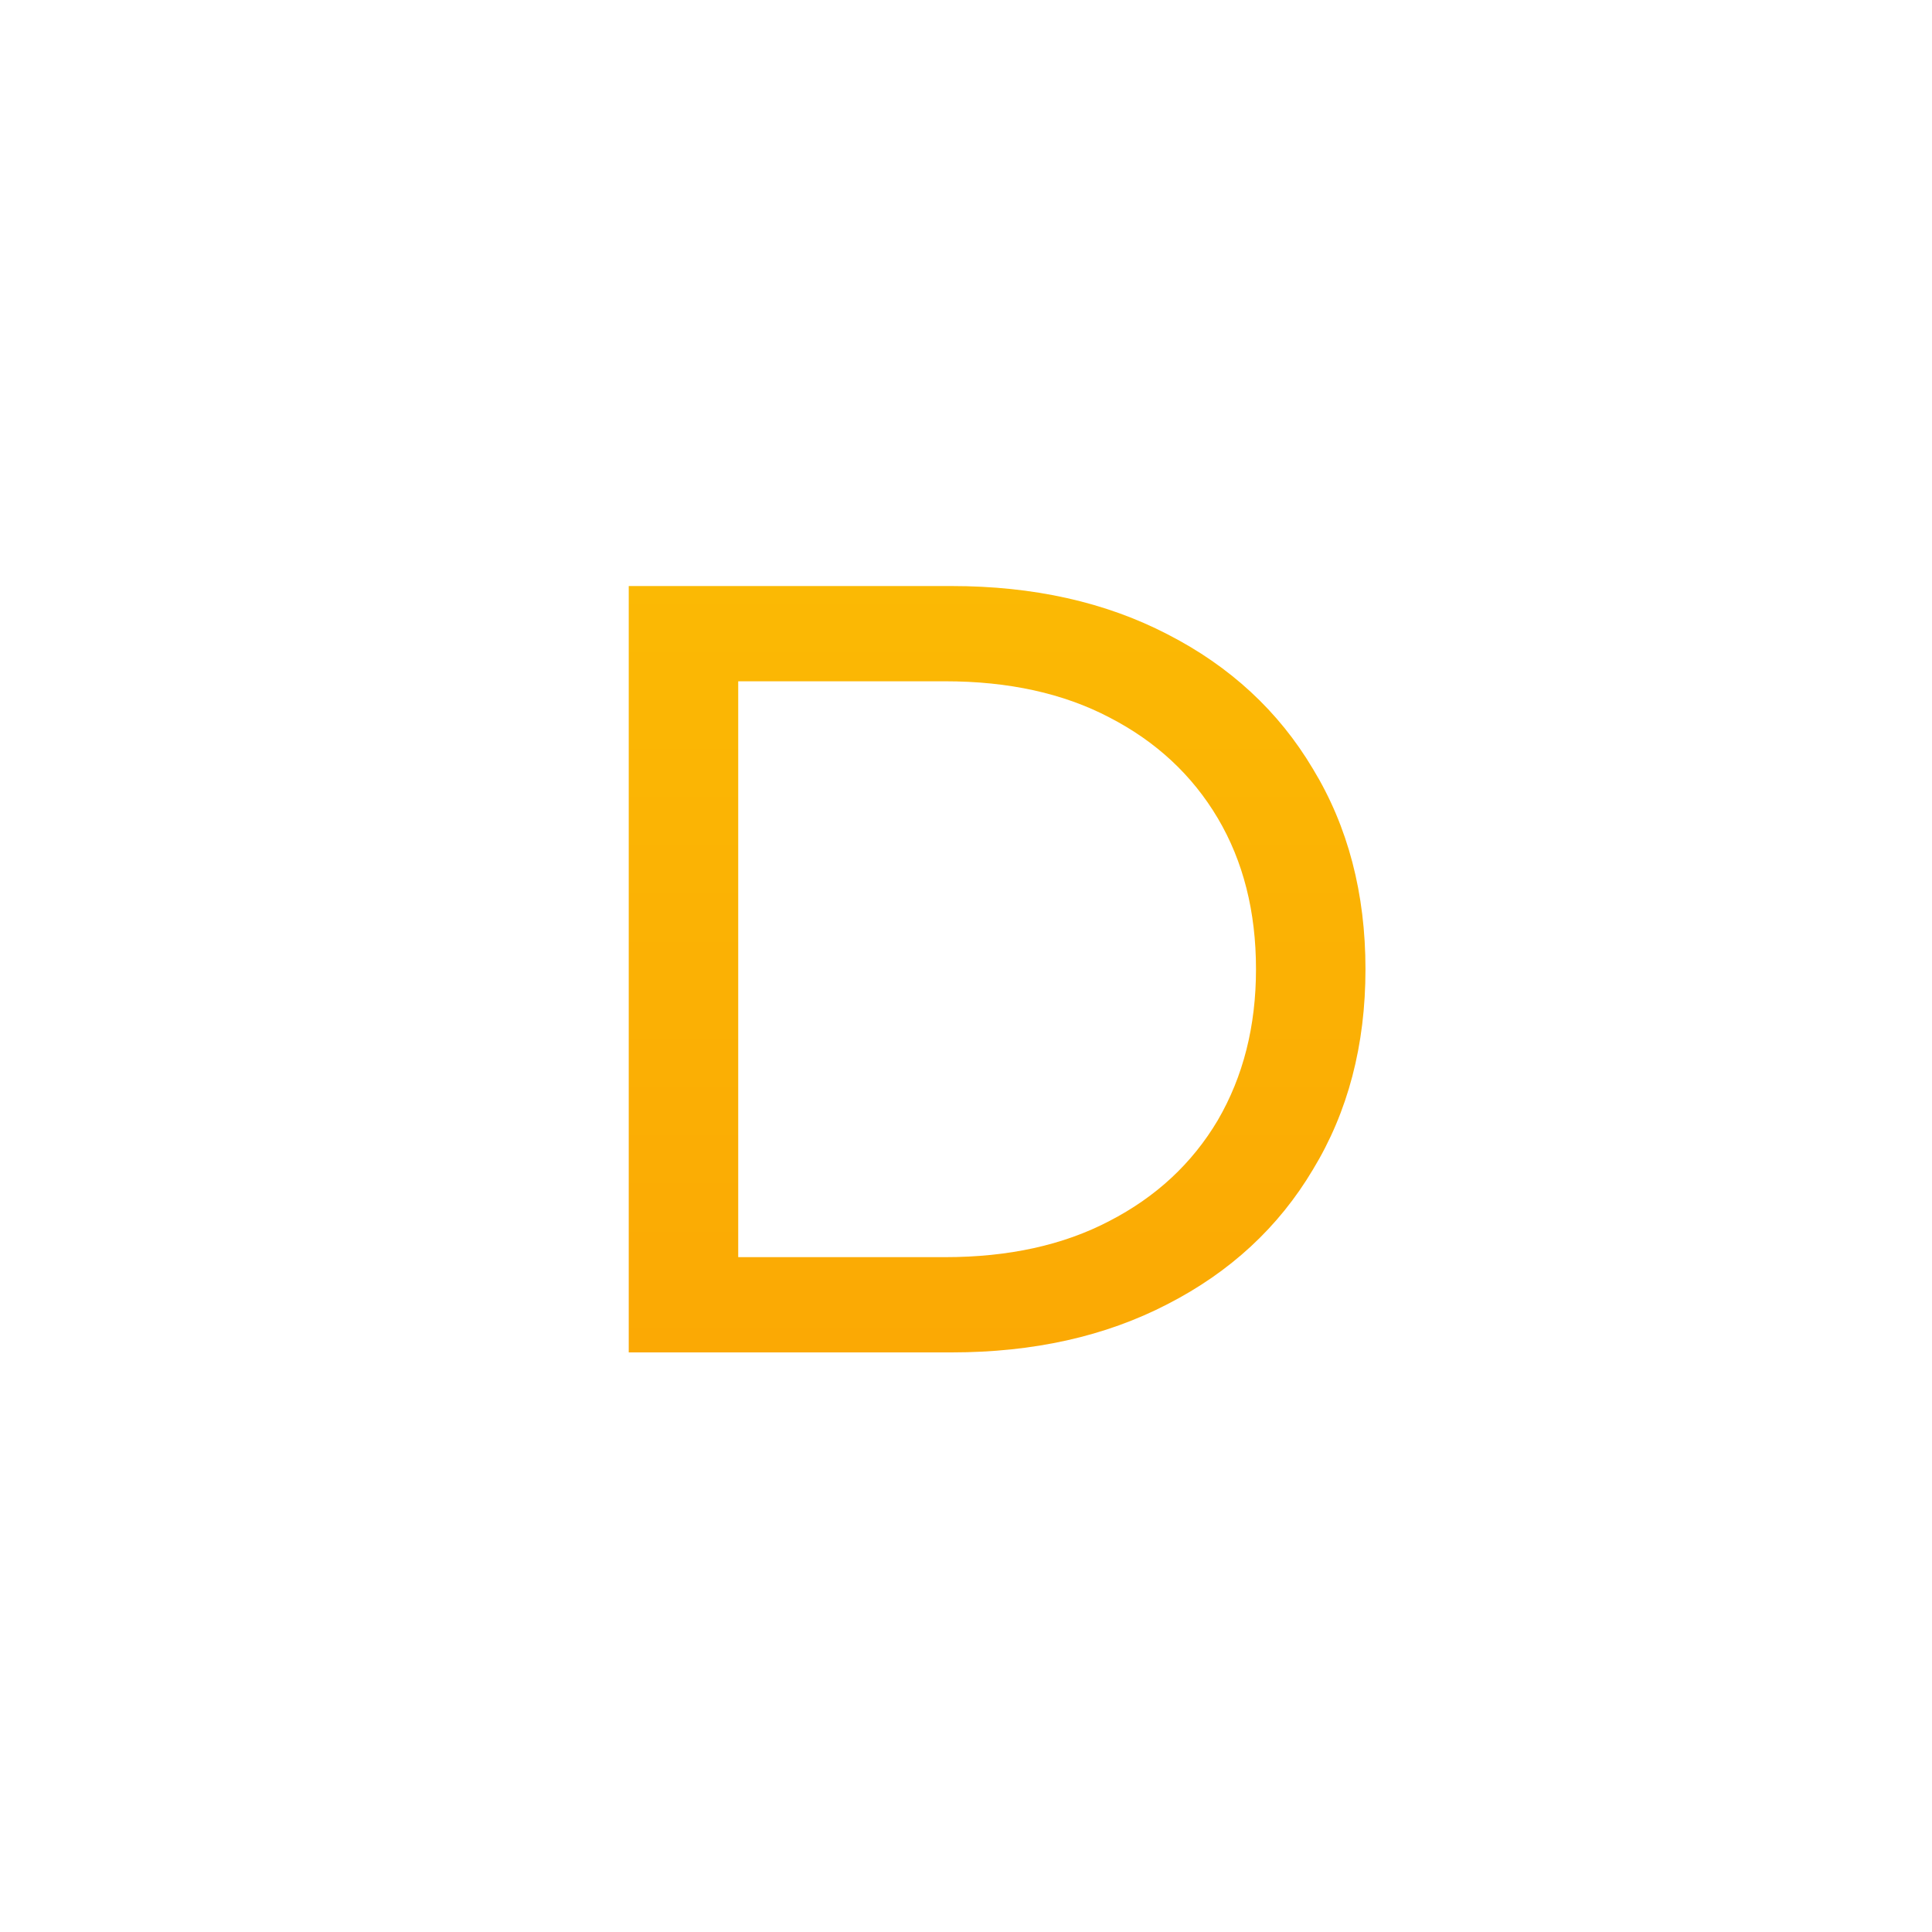 <svg width="30" height="30" viewBox="0 0 30 30" fill="none" xmlns="http://www.w3.org/2000/svg">
<path d="M9.763 21V9.1H14.777C16.047 9.1 17.163 9.349 18.127 9.848C19.101 10.347 19.855 11.044 20.387 11.939C20.931 12.834 21.203 13.871 21.203 15.05C21.203 16.229 20.931 17.266 20.387 18.161C19.855 19.056 19.101 19.753 18.127 20.252C17.163 20.751 16.047 21 14.777 21H9.763ZM11.463 19.521H14.675C15.662 19.521 16.512 19.334 17.226 18.96C17.951 18.586 18.512 18.065 18.909 17.396C19.305 16.716 19.503 15.934 19.503 15.05C19.503 14.155 19.305 13.373 18.909 12.704C18.512 12.035 17.951 11.514 17.226 11.14C16.512 10.766 15.662 10.579 14.675 10.579H11.463V19.521Z" fill="url(#paint0_linear_12499_8)"/>
<defs>
<linearGradient id="paint0_linear_12499_8" x1="15" y1="0" x2="15" y2="30" gradientUnits="userSpaceOnUse">
<stop stop-color="#FBC504"/>
<stop offset="1" stop-color="#FB9D04"/>
</linearGradient>
</defs>
</svg>
